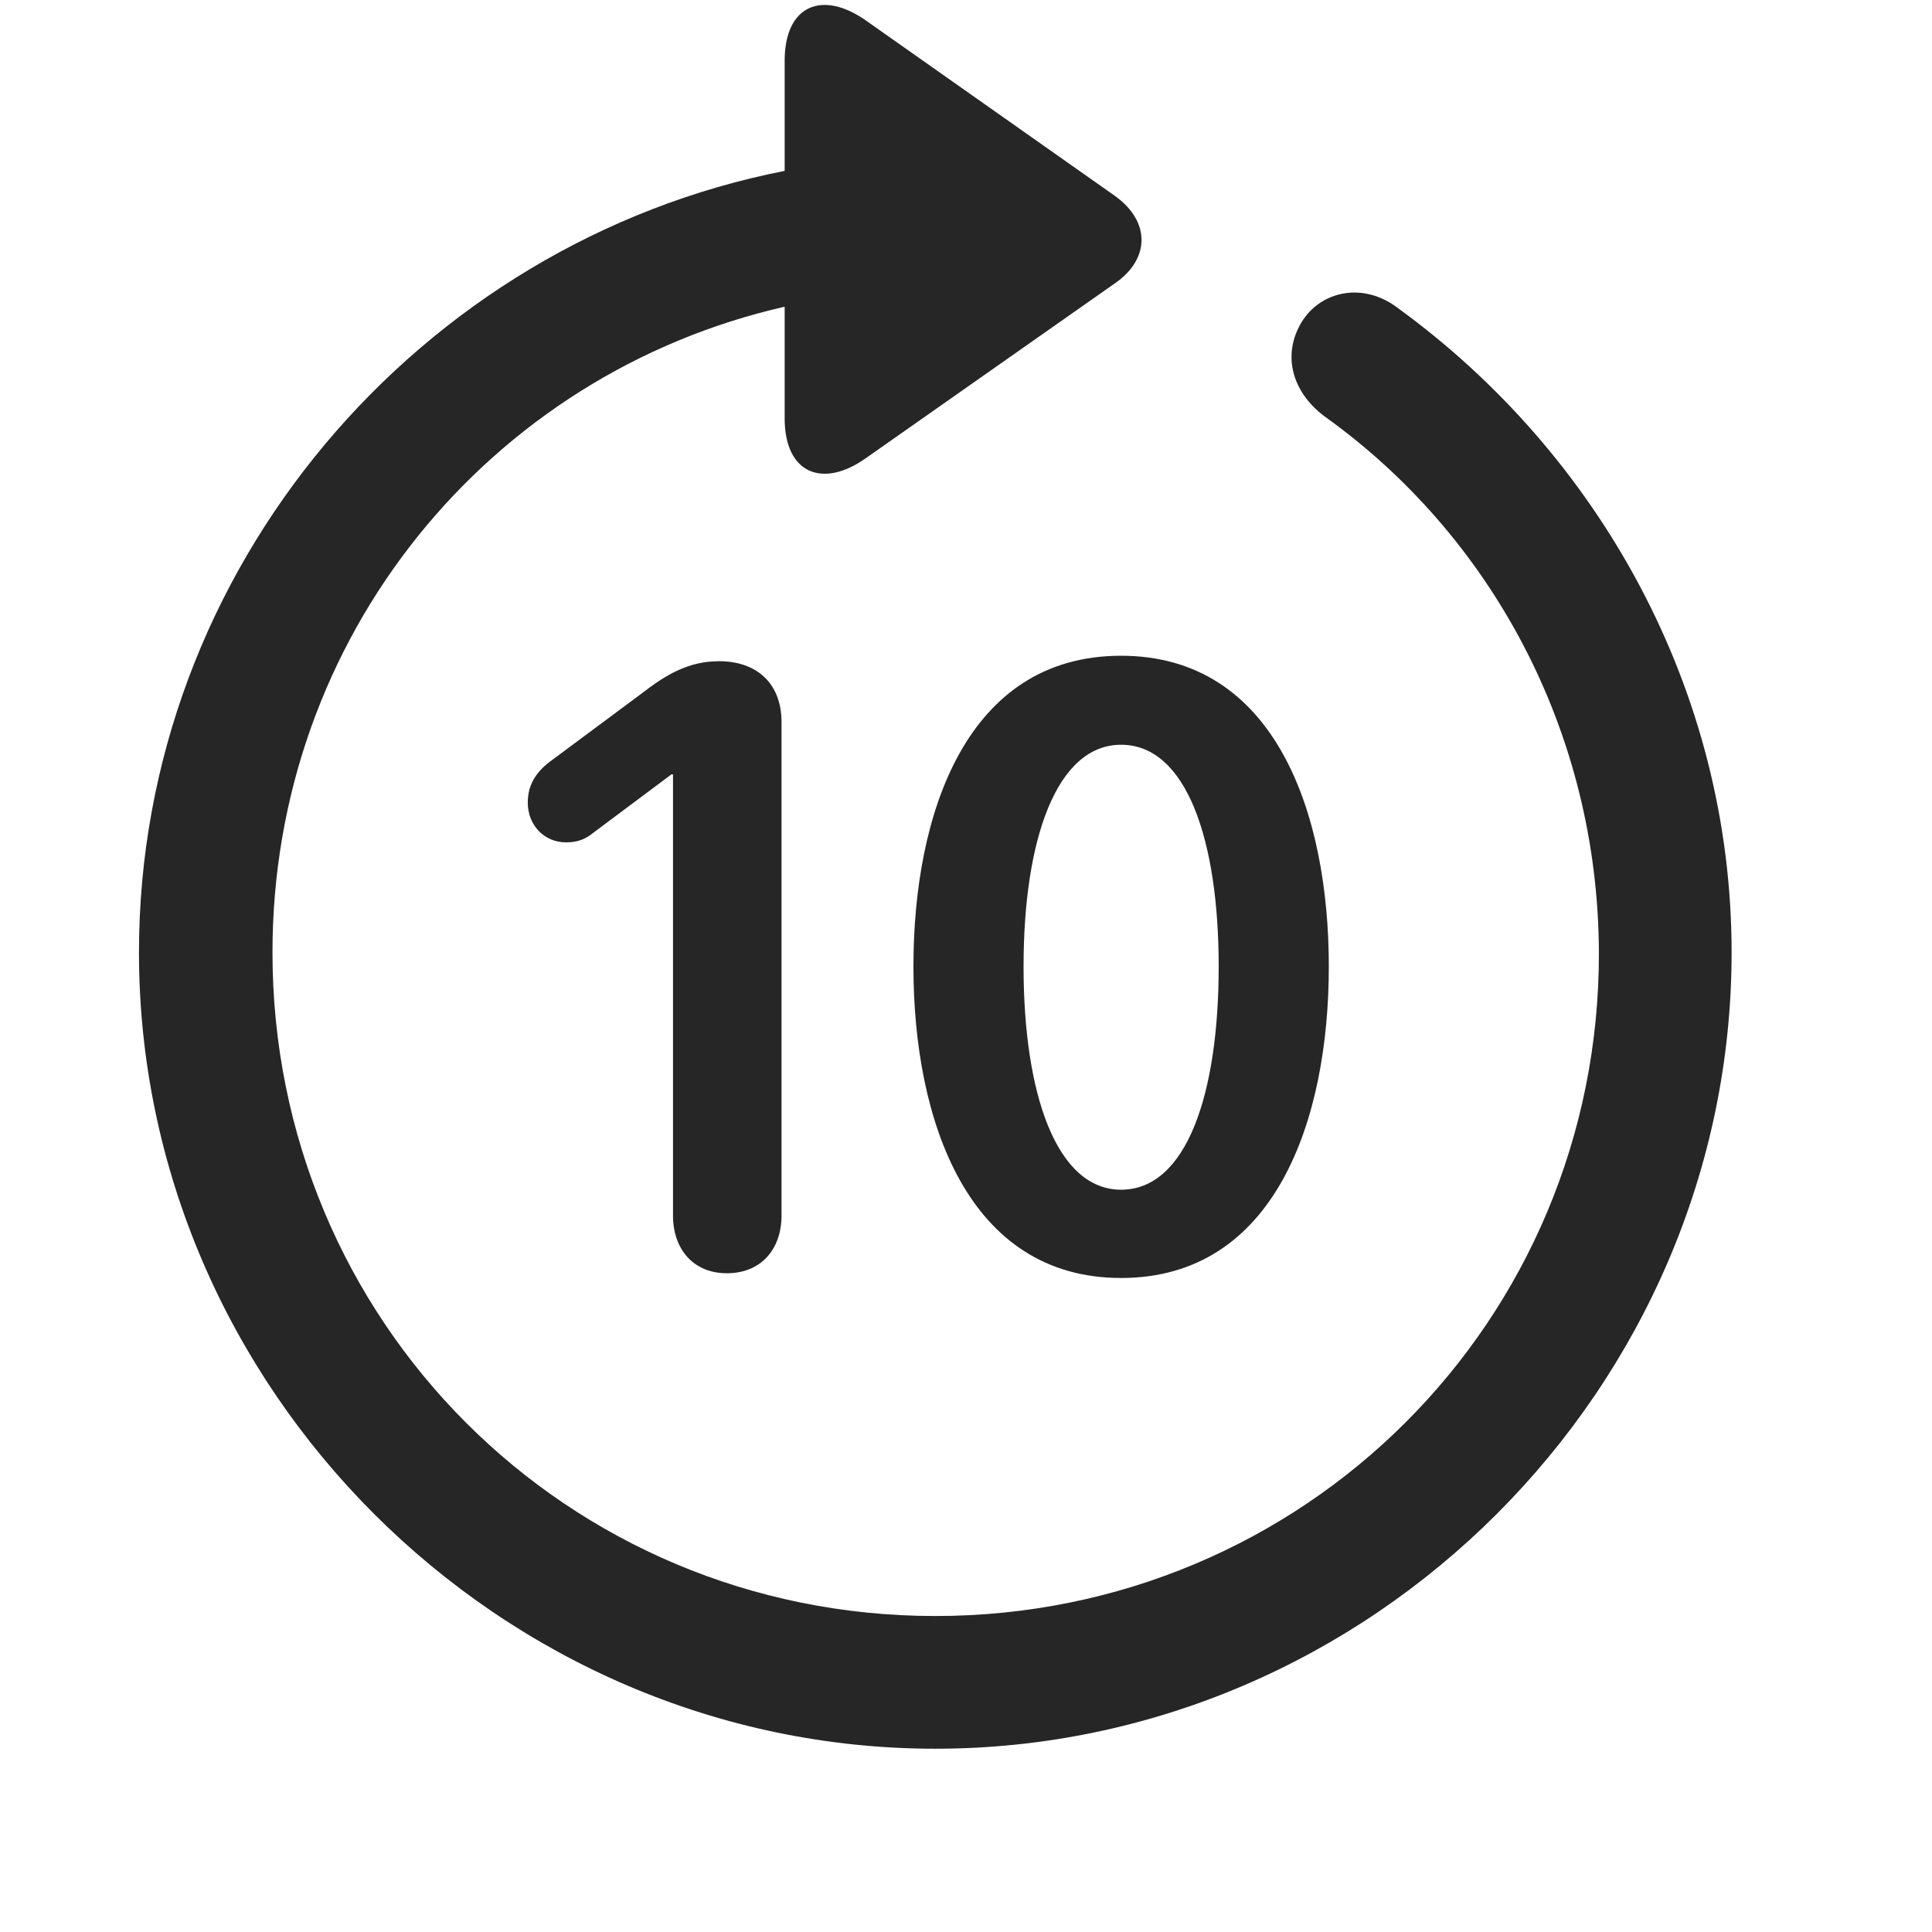 <svg width="29" height="29" viewBox="0 0 29 29" fill="currentColor" xmlns="http://www.w3.org/2000/svg">
<g clip-path="url(#clip0_2207_33940)">
<path d="M2.086 14.296C2.086 20.835 7.512 26.249 14.039 26.249C20.578 26.249 25.992 20.835 25.992 14.296C25.992 10.358 24 6.819 20.988 4.628C20.473 4.229 19.828 4.358 19.535 4.839C19.242 5.331 19.395 5.882 19.875 6.245C22.371 8.026 23.988 10.968 24 14.296C24.012 19.827 19.571 24.257 14.039 24.257C8.508 24.257 4.09 19.827 4.09 14.296C4.09 9.55 7.348 5.612 11.778 4.604V6.28C11.778 7.112 12.352 7.335 12.996 6.878L16.735 4.253C17.262 3.89 17.274 3.327 16.735 2.94L13.008 0.315C12.352 -0.153 11.778 0.069 11.778 0.913V2.565C6.293 3.643 2.086 8.53 2.086 14.296Z" fill="currentColor" fill-opacity="0.85"/>
<path d="M10.91 19.112C11.426 19.112 11.731 18.749 11.731 18.245V10.839C11.731 10.265 11.367 9.925 10.793 9.925C10.325 9.925 9.985 10.136 9.621 10.417L8.297 11.401C8.063 11.566 7.922 11.765 7.922 12.046C7.922 12.386 8.168 12.644 8.496 12.644C8.672 12.644 8.789 12.597 8.918 12.491L10.078 11.624H10.102V18.245C10.102 18.749 10.406 19.112 10.91 19.112ZM16.828 19.183C19.137 19.183 19.946 16.816 19.946 14.507C19.946 12.198 19.137 9.843 16.828 9.843C14.508 9.843 13.711 12.21 13.711 14.507C13.711 16.827 14.531 19.183 16.828 19.183ZM16.828 17.858C15.856 17.858 15.364 16.417 15.364 14.507C15.364 12.608 15.856 11.179 16.828 11.179C17.813 11.179 18.293 12.62 18.293 14.507C18.293 16.417 17.813 17.858 16.828 17.858Z" fill="currentColor" fill-opacity="0.85"/>
</g>
<defs>
<clipPath id="clip0_2207_33940">
<rect width="23.906" height="28.455" fill="currentColor" transform="translate(2.086 0.074)"/>
</clipPath>
</defs>
</svg>
